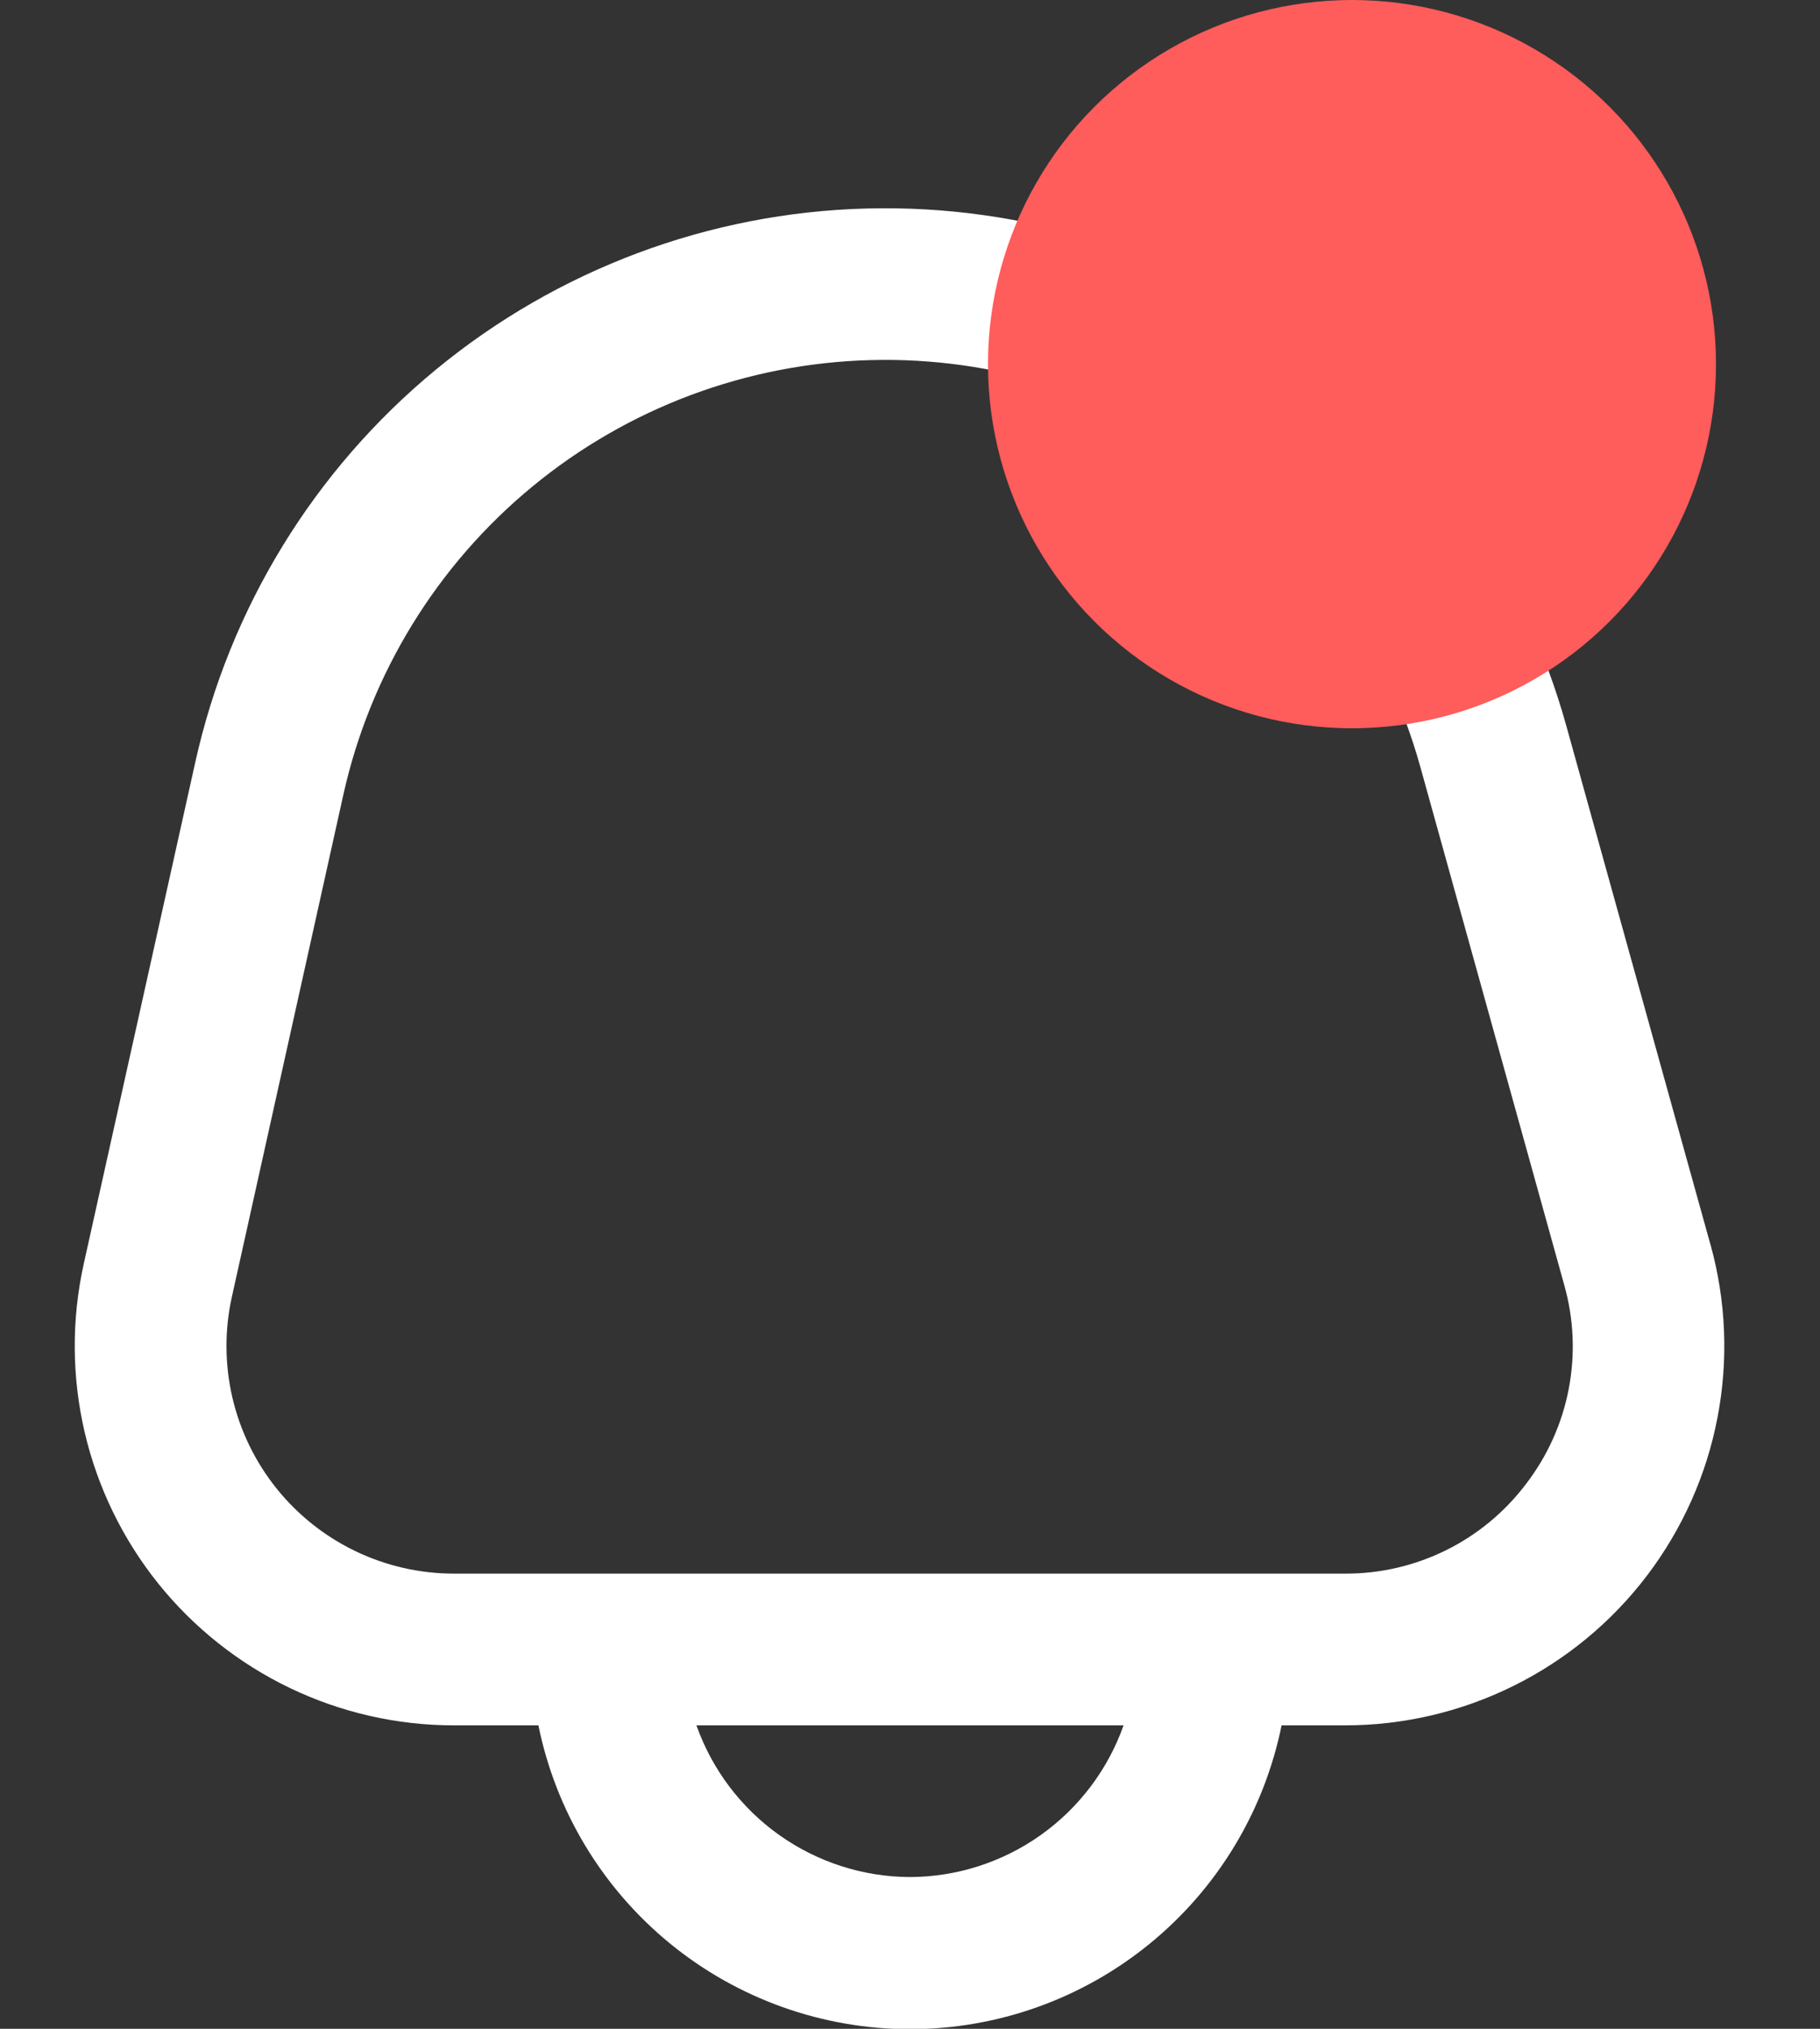 <svg width="35" height="39" viewBox="0 0 35 39" fill="none" xmlns="http://www.w3.org/2000/svg">
<rect x="0" y="0" width="35" height="39" fill="#333333" stroke="none"/>
<g clip-path="url(#clip0_110_1602)">
<path d="M32.893 23.924L30.122 13.955C29.31 11.034 27.545 8.469 25.107 6.667C22.67 4.864 19.7 3.929 16.669 4.008C13.639 4.087 10.722 5.178 8.383 7.105C6.043 9.032 4.415 11.687 3.757 14.646L1.611 24.293C1.374 25.359 1.38 26.464 1.627 27.528C1.875 28.591 2.358 29.586 3.041 30.438C3.725 31.289 4.591 31.977 5.575 32.449C6.56 32.922 7.638 33.167 8.73 33.167H10.354C10.689 34.815 11.583 36.297 12.885 37.361C14.188 38.426 15.818 39.007 17.5 39.007C19.182 39.007 20.812 38.426 22.114 37.361C23.417 36.297 24.311 34.815 24.646 33.167H25.868C26.992 33.167 28.101 32.907 29.108 32.407C30.115 31.908 30.993 31.183 31.673 30.288C32.353 29.393 32.818 28.353 33.029 27.249C33.241 26.145 33.195 25.007 32.894 23.924H32.893ZM17.5 36.083C16.598 36.08 15.72 35.797 14.985 35.275C14.25 34.753 13.694 34.017 13.393 33.167H21.607C21.306 34.017 20.75 34.753 20.015 35.275C19.28 35.797 18.402 36.08 17.5 36.083ZM29.35 28.522C28.944 29.061 28.418 29.498 27.813 29.798C27.208 30.098 26.541 30.253 25.866 30.25H8.73C8.074 30.25 7.428 30.103 6.837 29.819C6.247 29.536 5.727 29.123 5.317 28.612C4.907 28.101 4.618 27.505 4.469 26.866C4.321 26.228 4.317 25.565 4.46 24.926L6.603 15.277C7.12 12.953 8.399 10.868 10.237 9.354C12.074 7.84 14.366 6.984 16.746 6.922C19.126 6.859 21.459 7.594 23.373 9.01C25.288 10.426 26.674 12.441 27.312 14.735L30.082 24.704C30.266 25.354 30.295 26.037 30.168 26.699C30.041 27.362 29.761 27.986 29.35 28.522Z" fill="white"/>
</g>
<circle cx="26" cy="7" r="7" fill="#FF5C5C"/>
<defs>
<clipPath id="clip0_110_1602">
<rect width="35" height="35" fill="white" transform="translate(0 4)"/>
</clipPath>
</defs>
</svg>
